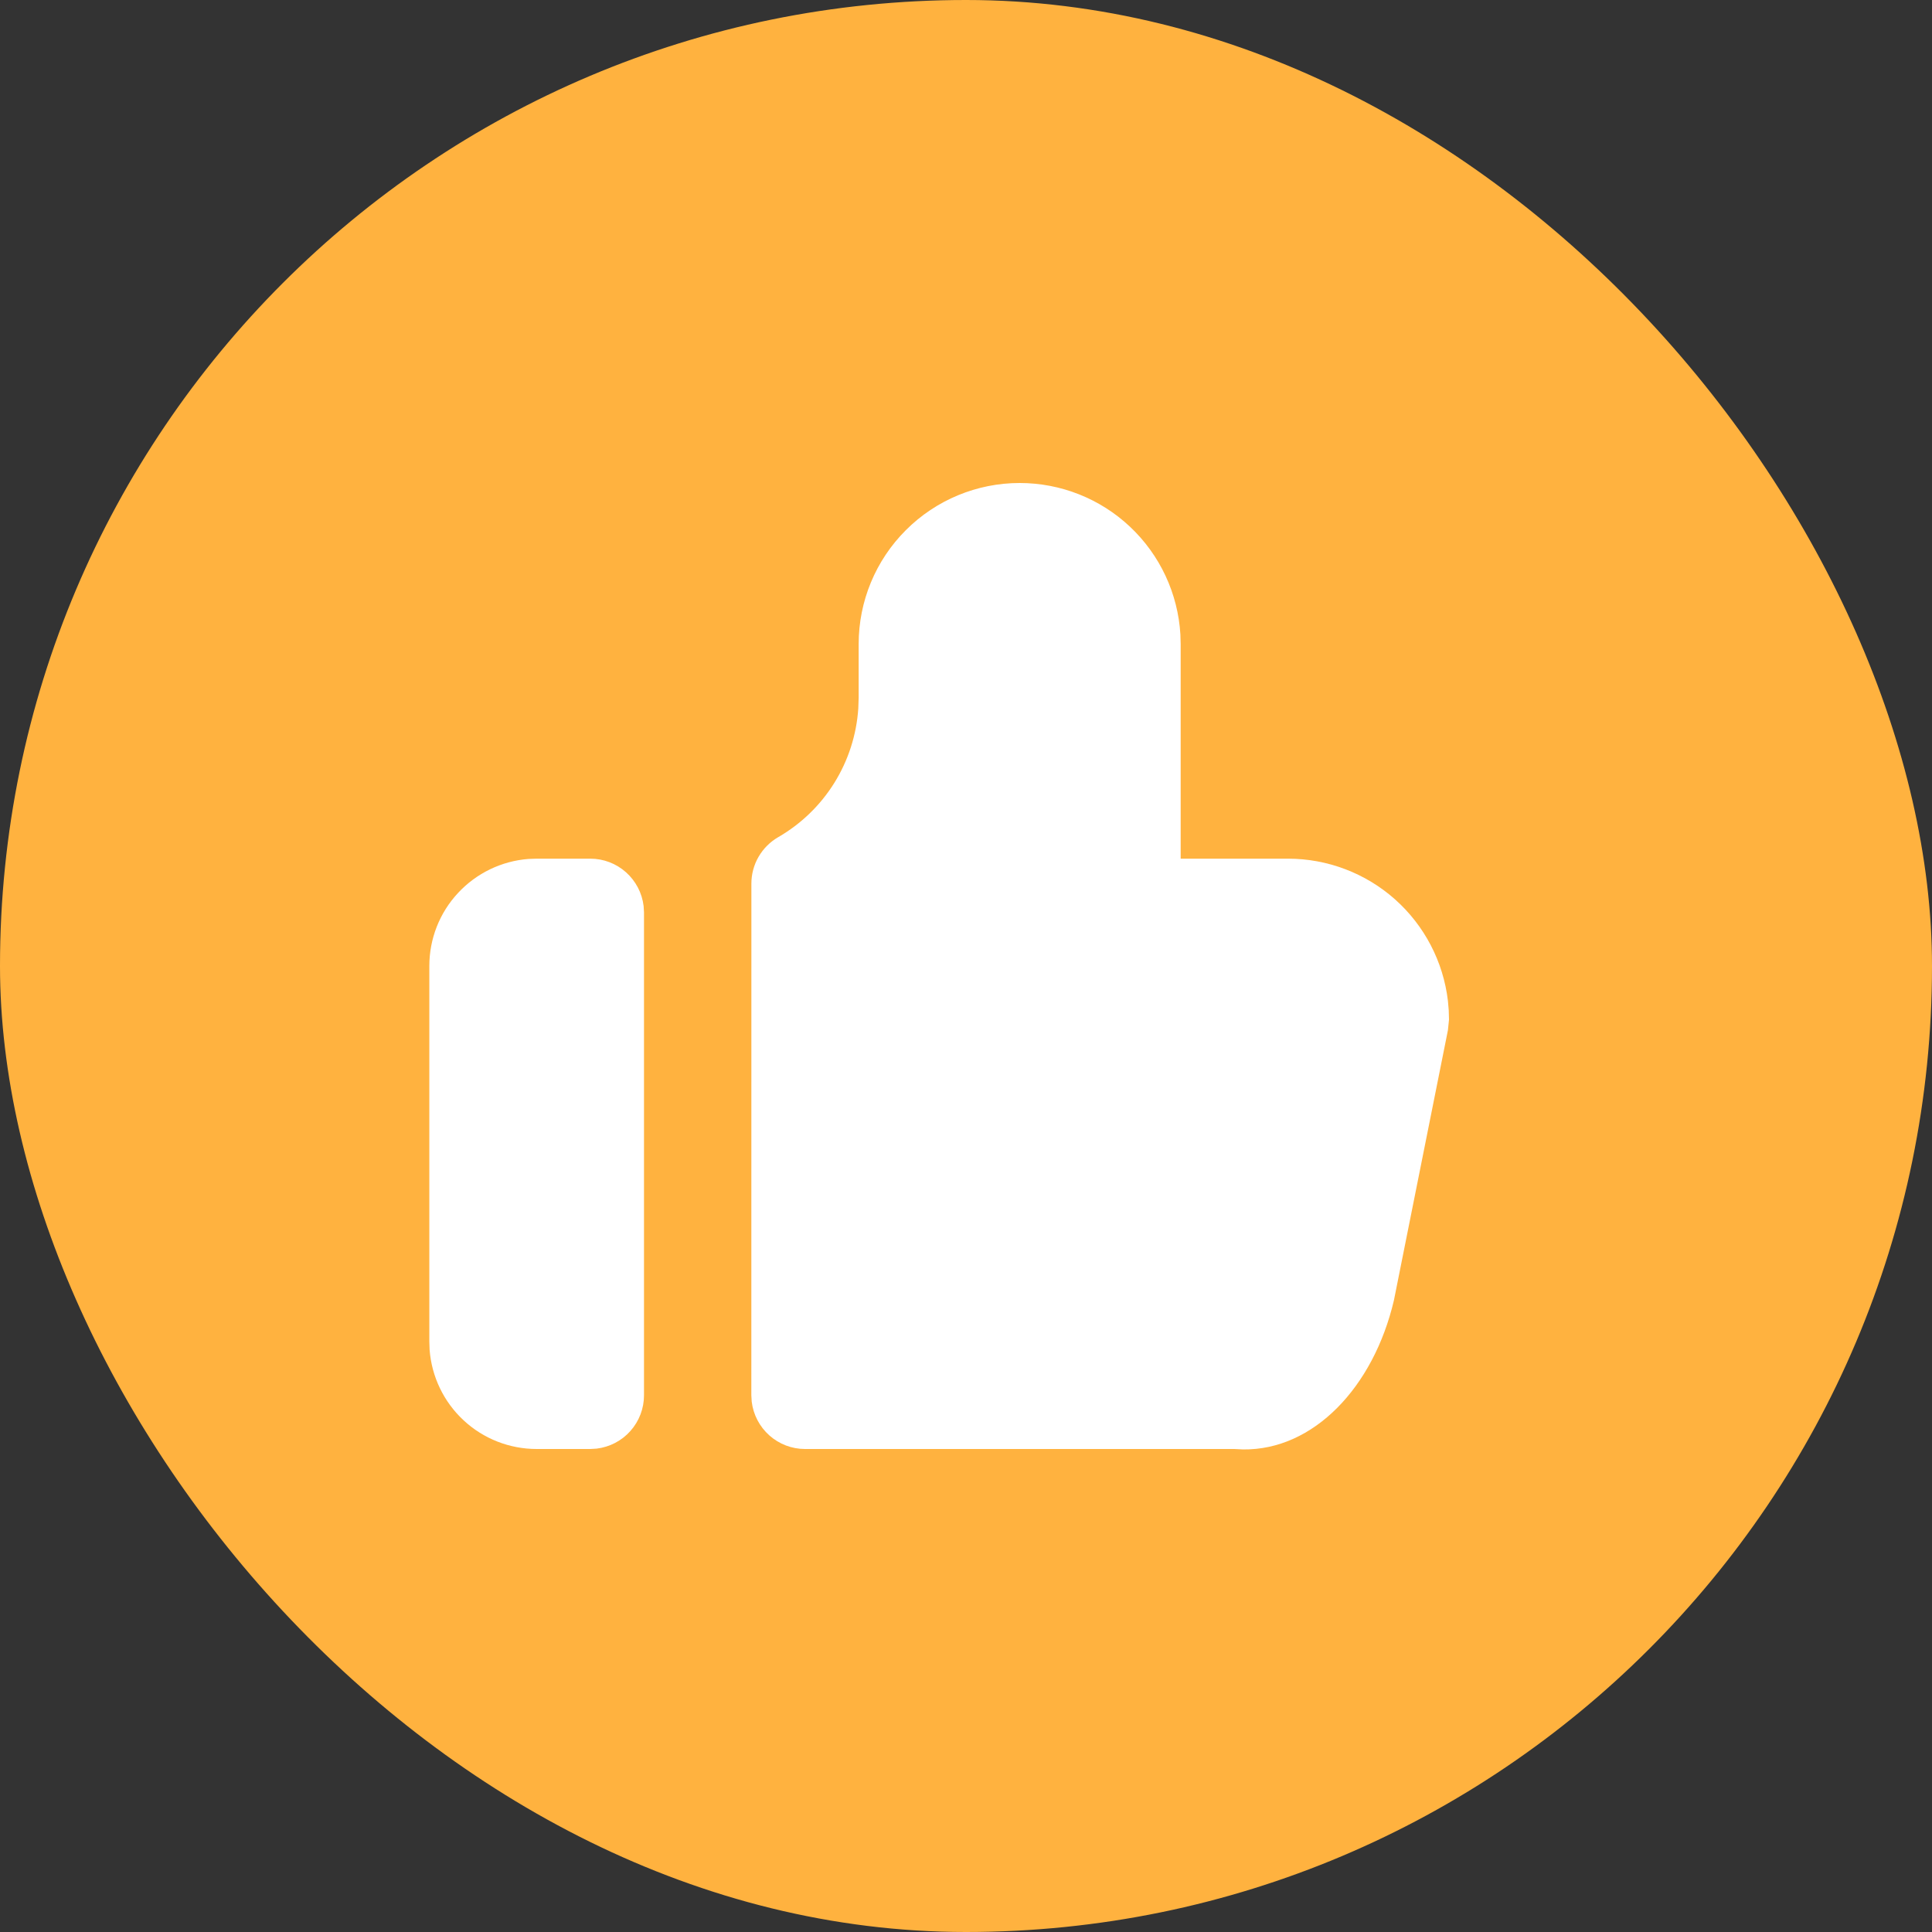 <svg width="36" height="36" viewBox="0 0 36 36" fill="none" xmlns="http://www.w3.org/2000/svg">
<rect x="0" y="0" width="36" height="36" fill="#333333" stroke="none"/>
<rect width="36" height="36" rx="18" fill="#FFB23F"/>
<path d="M19 9C19.765 9 20.502 9.292 21.058 9.817C21.615 10.342 21.95 11.06 21.995 11.824L22 12V16H24C24.735 16 25.445 16.27 25.994 16.758C26.543 17.247 26.894 17.92 26.98 18.65L26.995 18.824L27 19L26.98 19.196L25.974 24.228C25.593 25.854 24.472 27.024 23.164 27.008L23 27H15C14.755 27 14.519 26.91 14.336 26.747C14.153 26.584 14.036 26.36 14.007 26.117L14 26L14.001 16.464C14.001 16.289 14.047 16.116 14.135 15.965C14.223 15.813 14.349 15.687 14.501 15.599C14.927 15.353 15.287 15.005 15.547 14.587C15.807 14.169 15.96 13.693 15.993 13.202L16 13V12C16 11.204 16.316 10.441 16.879 9.879C17.441 9.316 18.204 9 19 9Z" fill="white"/>
<path d="M11 16C11.245 16 11.481 16.09 11.664 16.253C11.847 16.416 11.964 16.64 11.993 16.883L12 17V26C12 26.245 11.91 26.481 11.747 26.664C11.585 26.847 11.36 26.964 11.117 26.993L11 27H10C9.495 27 9.009 26.81 8.639 26.466C8.269 26.123 8.043 25.653 8.005 25.15L8 25V18C8 17.495 8.19 17.009 8.534 16.64C8.877 16.27 9.347 16.043 9.85 16.005L10 16H11Z" fill="white"/>
</svg>
